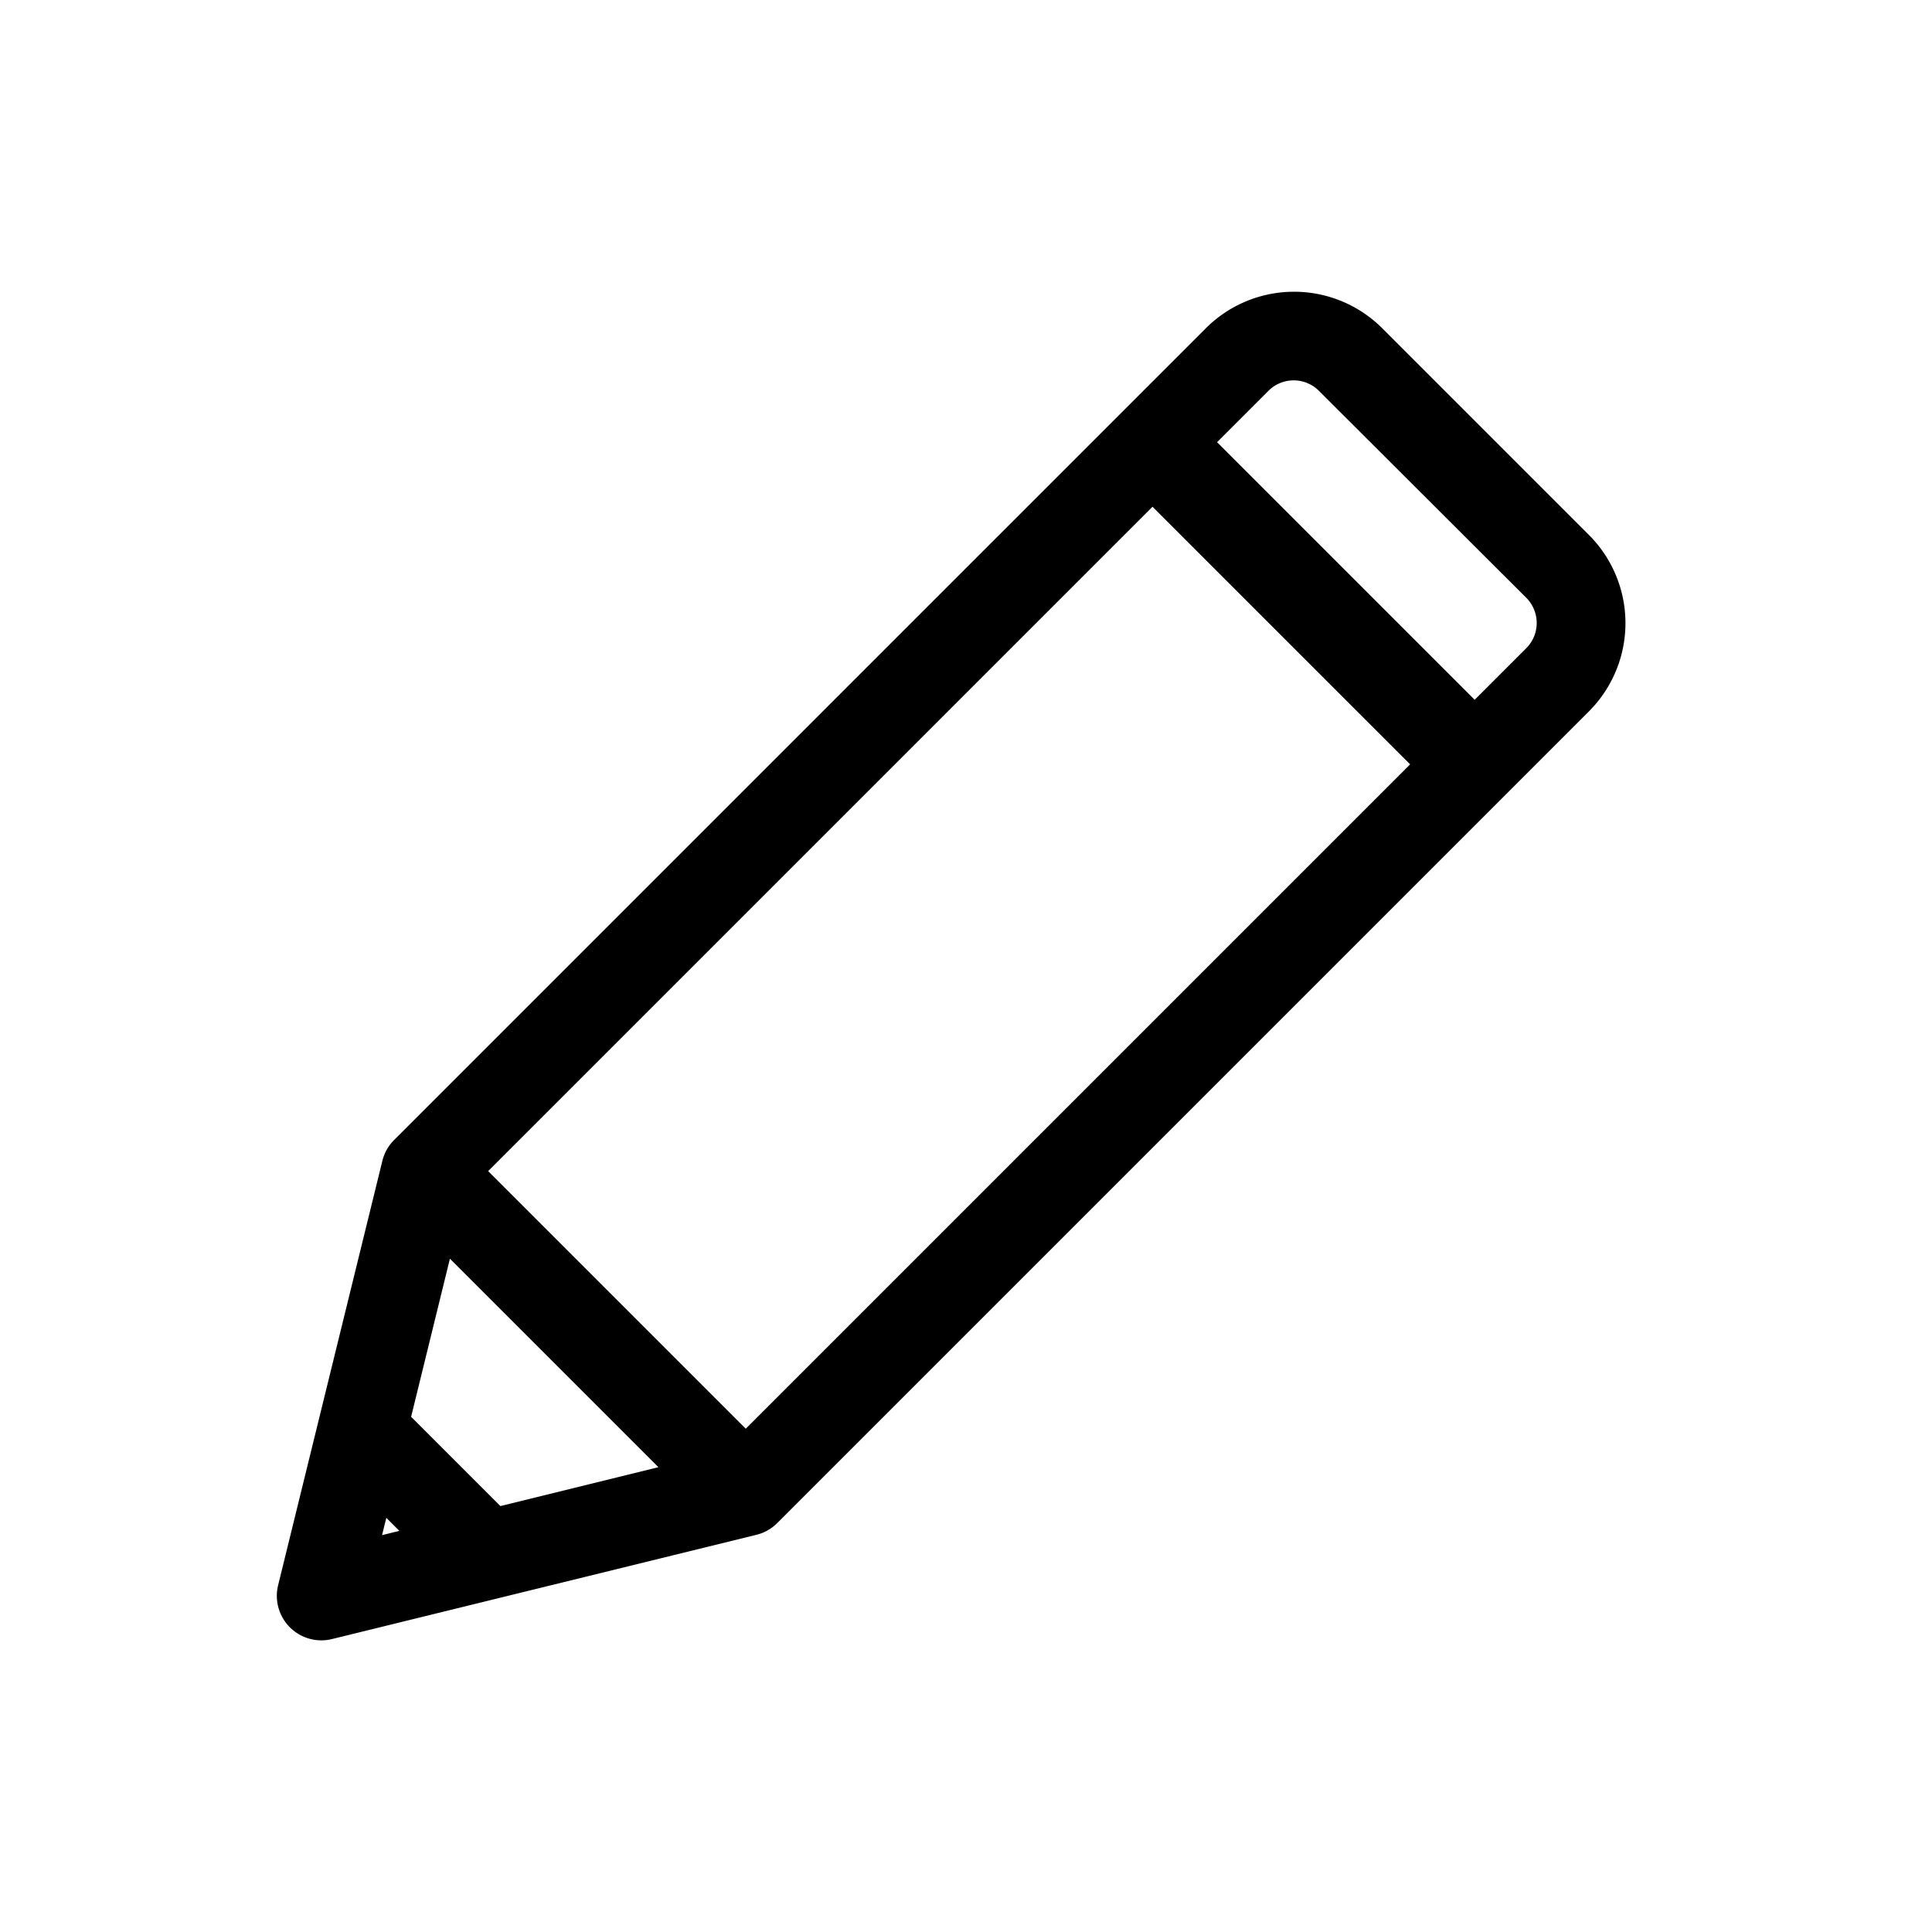 <svg xmlns="http://www.w3.org/2000/svg" width="24" height="24" viewBox="0 0 24 24"><g data-name="Group 5772"><path fill="none" d="M0 0h24v24H0z" data-name="Rectangle 1323"/><g data-name="edit (4)"><g data-name="Group 5770"><path d="M19.739 6.646 17.17 4.077a1.55 1.55 0 0 0-2.19 0L4.896 14.161a.55.55 0 0 0-.146.259l-1.295 5.272a.553.553 0 0 0 .669.669l5.272-1.295a.55.55 0 0 0 .259-.146L19.739 8.836a1.55 1.55 0 0 0 0-2.19M4.746 19.07l.053-.215.162.162zm1.47-.361L5.107 17.6l.482-1.964 2.59 2.59zm3.048-.961-3.2-3.2 8.253-8.253 3.2 3.2zm9.693-9.693-.638.638-3.2-3.2.638-.638a.443.443 0 0 1 .627 0l2.573 2.568a.443.443 0 0 1 0 .632" data-name="Path 27163"/></g></g></g></svg>